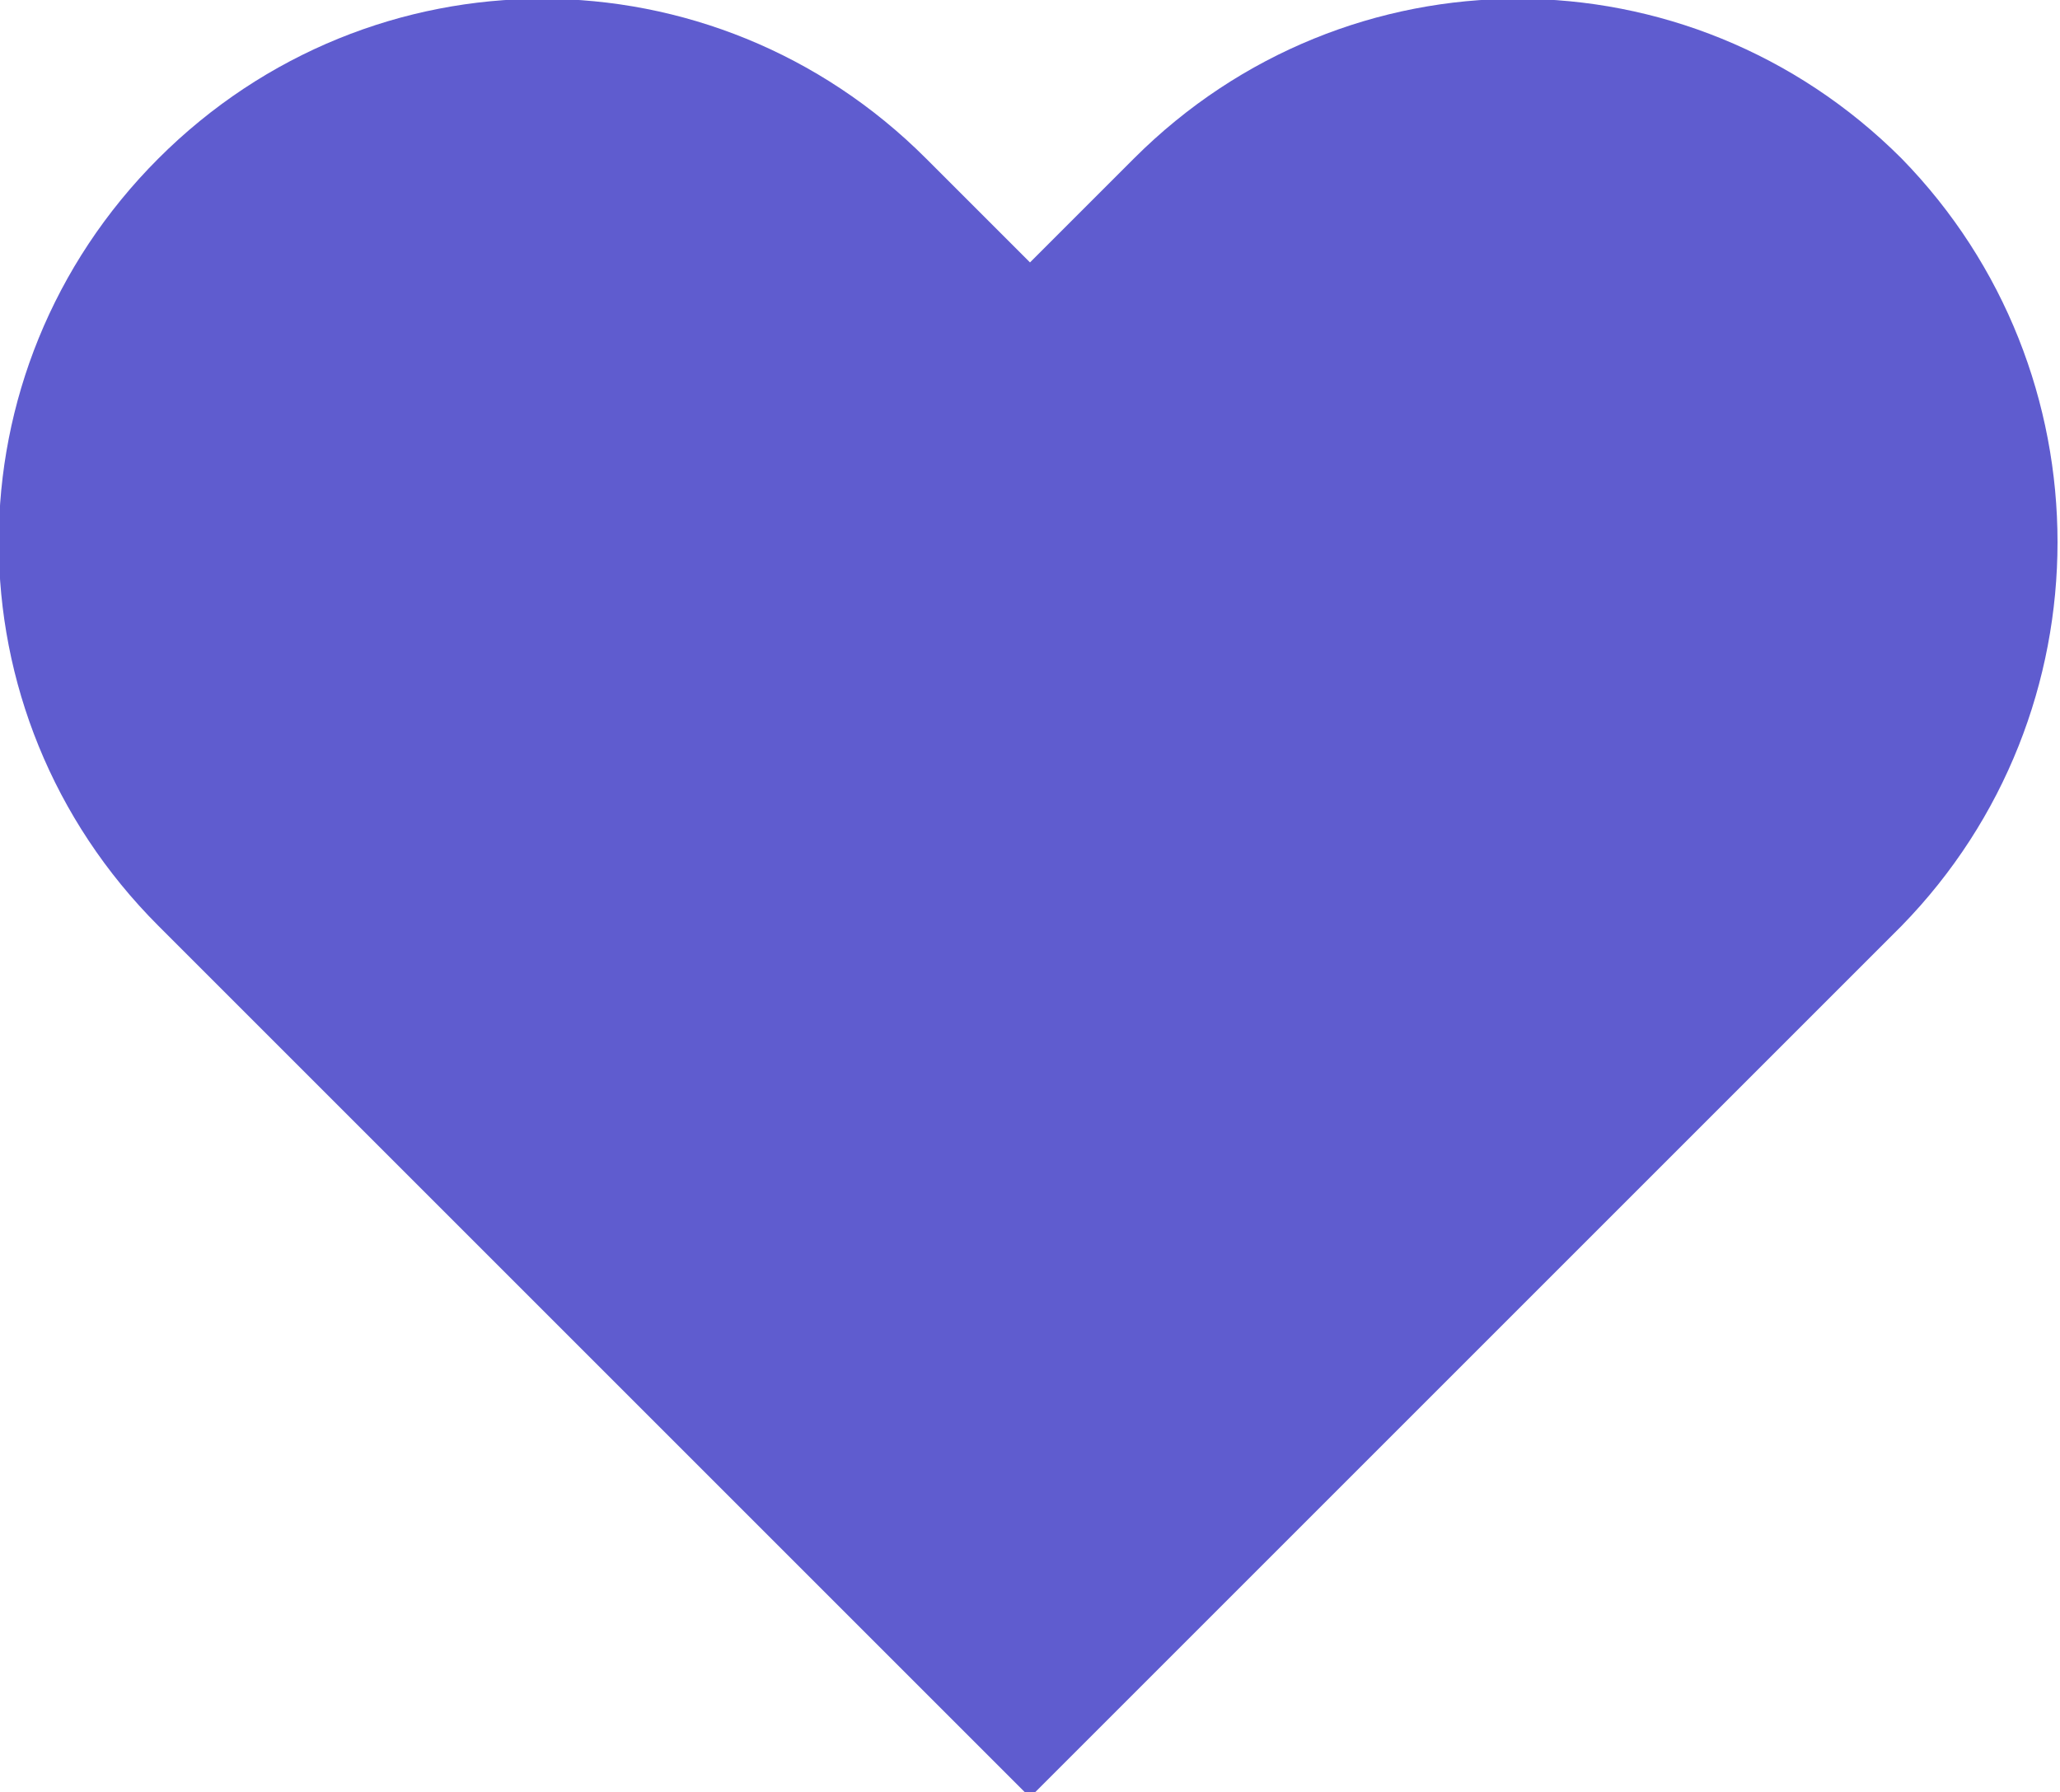 <?xml version="1.0" encoding="utf-8"?>
<!-- Generator: Adobe Illustrator 26.1.0, SVG Export Plug-In . SVG Version: 6.00 Build 0)  -->
<svg version="1.1" id="Layer_1" xmlns="http://www.w3.org/2000/svg" xmlns:xlink="http://www.w3.org/1999/xlink" x="0px" y="0px"
	 viewBox="0 0 41.6 36.2" style="enable-background:new 0 0 41.6 36.2;" xml:space="preserve">
<style type="text/css">
	.st0{fill:#5F5CCF;}
</style>
<path id="Icon_feather-heart" class="st0" d="M38.4,3.2c-4.3-4.3-11.2-4.3-15.5,0c0,0,0,0,0,0l-2.1,2.1l-2.1-2.1
	c-4.3-4.3-11.2-4.3-15.5,0s-4.3,11.2,0,15.5l2.1,2.1l15.5,15.5l15.5-15.5l2.1-2.1C42.6,14.4,42.6,7.5,38.4,3.2
	C38.4,3.2,38.4,3.2,38.4,3.2L38.4,3.2z"/>
</svg>
